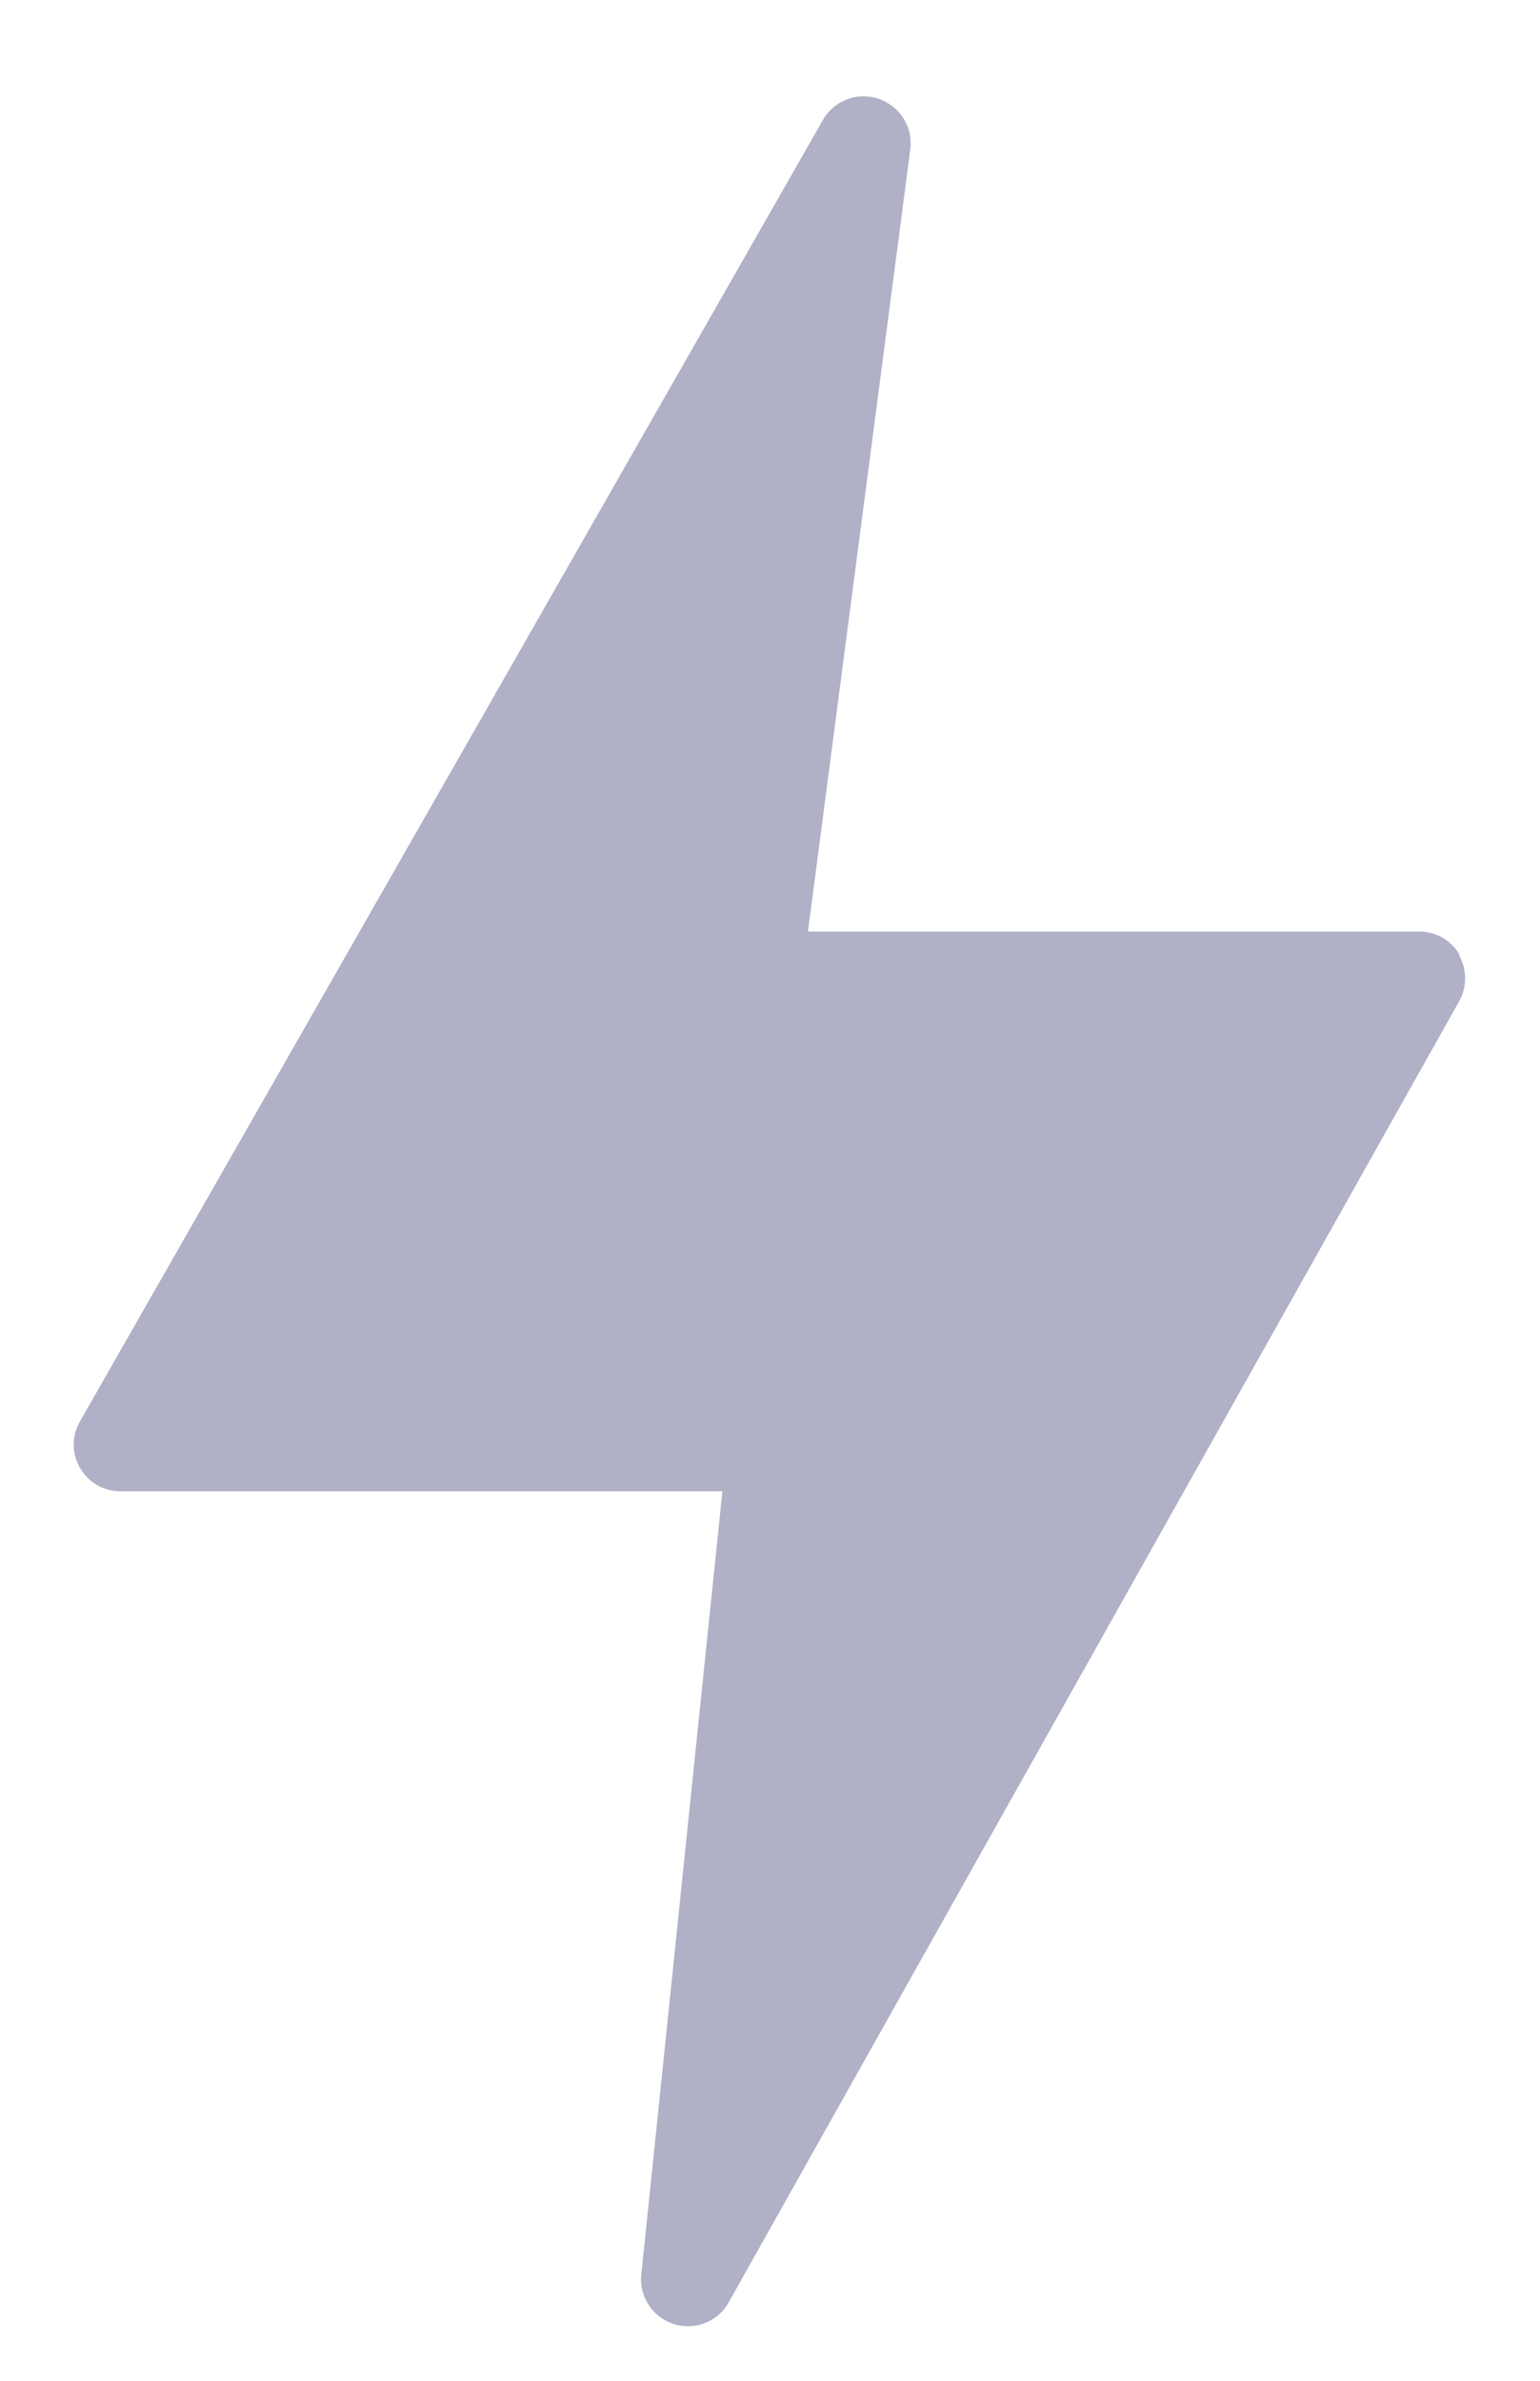 <svg width="11" height="17" viewBox="0 0 11 17" fill="none" xmlns="http://www.w3.org/2000/svg">
<path d="M10.428 6.821C10.399 6.77 10.357 6.727 10.306 6.697C10.255 6.668 10.197 6.652 10.138 6.652H5.771L6.503 1.059C6.508 1.015 6.503 0.971 6.491 0.928C6.478 0.886 6.457 0.847 6.43 0.812C6.402 0.778 6.367 0.75 6.329 0.729C6.29 0.708 6.247 0.694 6.203 0.69C6.142 0.683 6.08 0.694 6.024 0.721C5.968 0.747 5.921 0.789 5.887 0.841L0.576 10.141C0.53 10.216 0.515 10.307 0.536 10.393C0.557 10.479 0.611 10.554 0.686 10.6C0.738 10.632 0.799 10.649 0.86 10.649H5.16L4.58 16.249C4.576 16.293 4.582 16.337 4.595 16.379C4.609 16.421 4.631 16.46 4.659 16.493C4.688 16.526 4.723 16.554 4.762 16.574C4.801 16.594 4.844 16.606 4.888 16.609C4.949 16.614 5.01 16.602 5.064 16.575C5.119 16.547 5.165 16.506 5.197 16.454L10.42 7.154C10.45 7.103 10.465 7.045 10.465 6.986C10.465 6.927 10.45 6.869 10.42 6.818L10.428 6.821Z" fill="#B0B0C7"/>
</svg>
